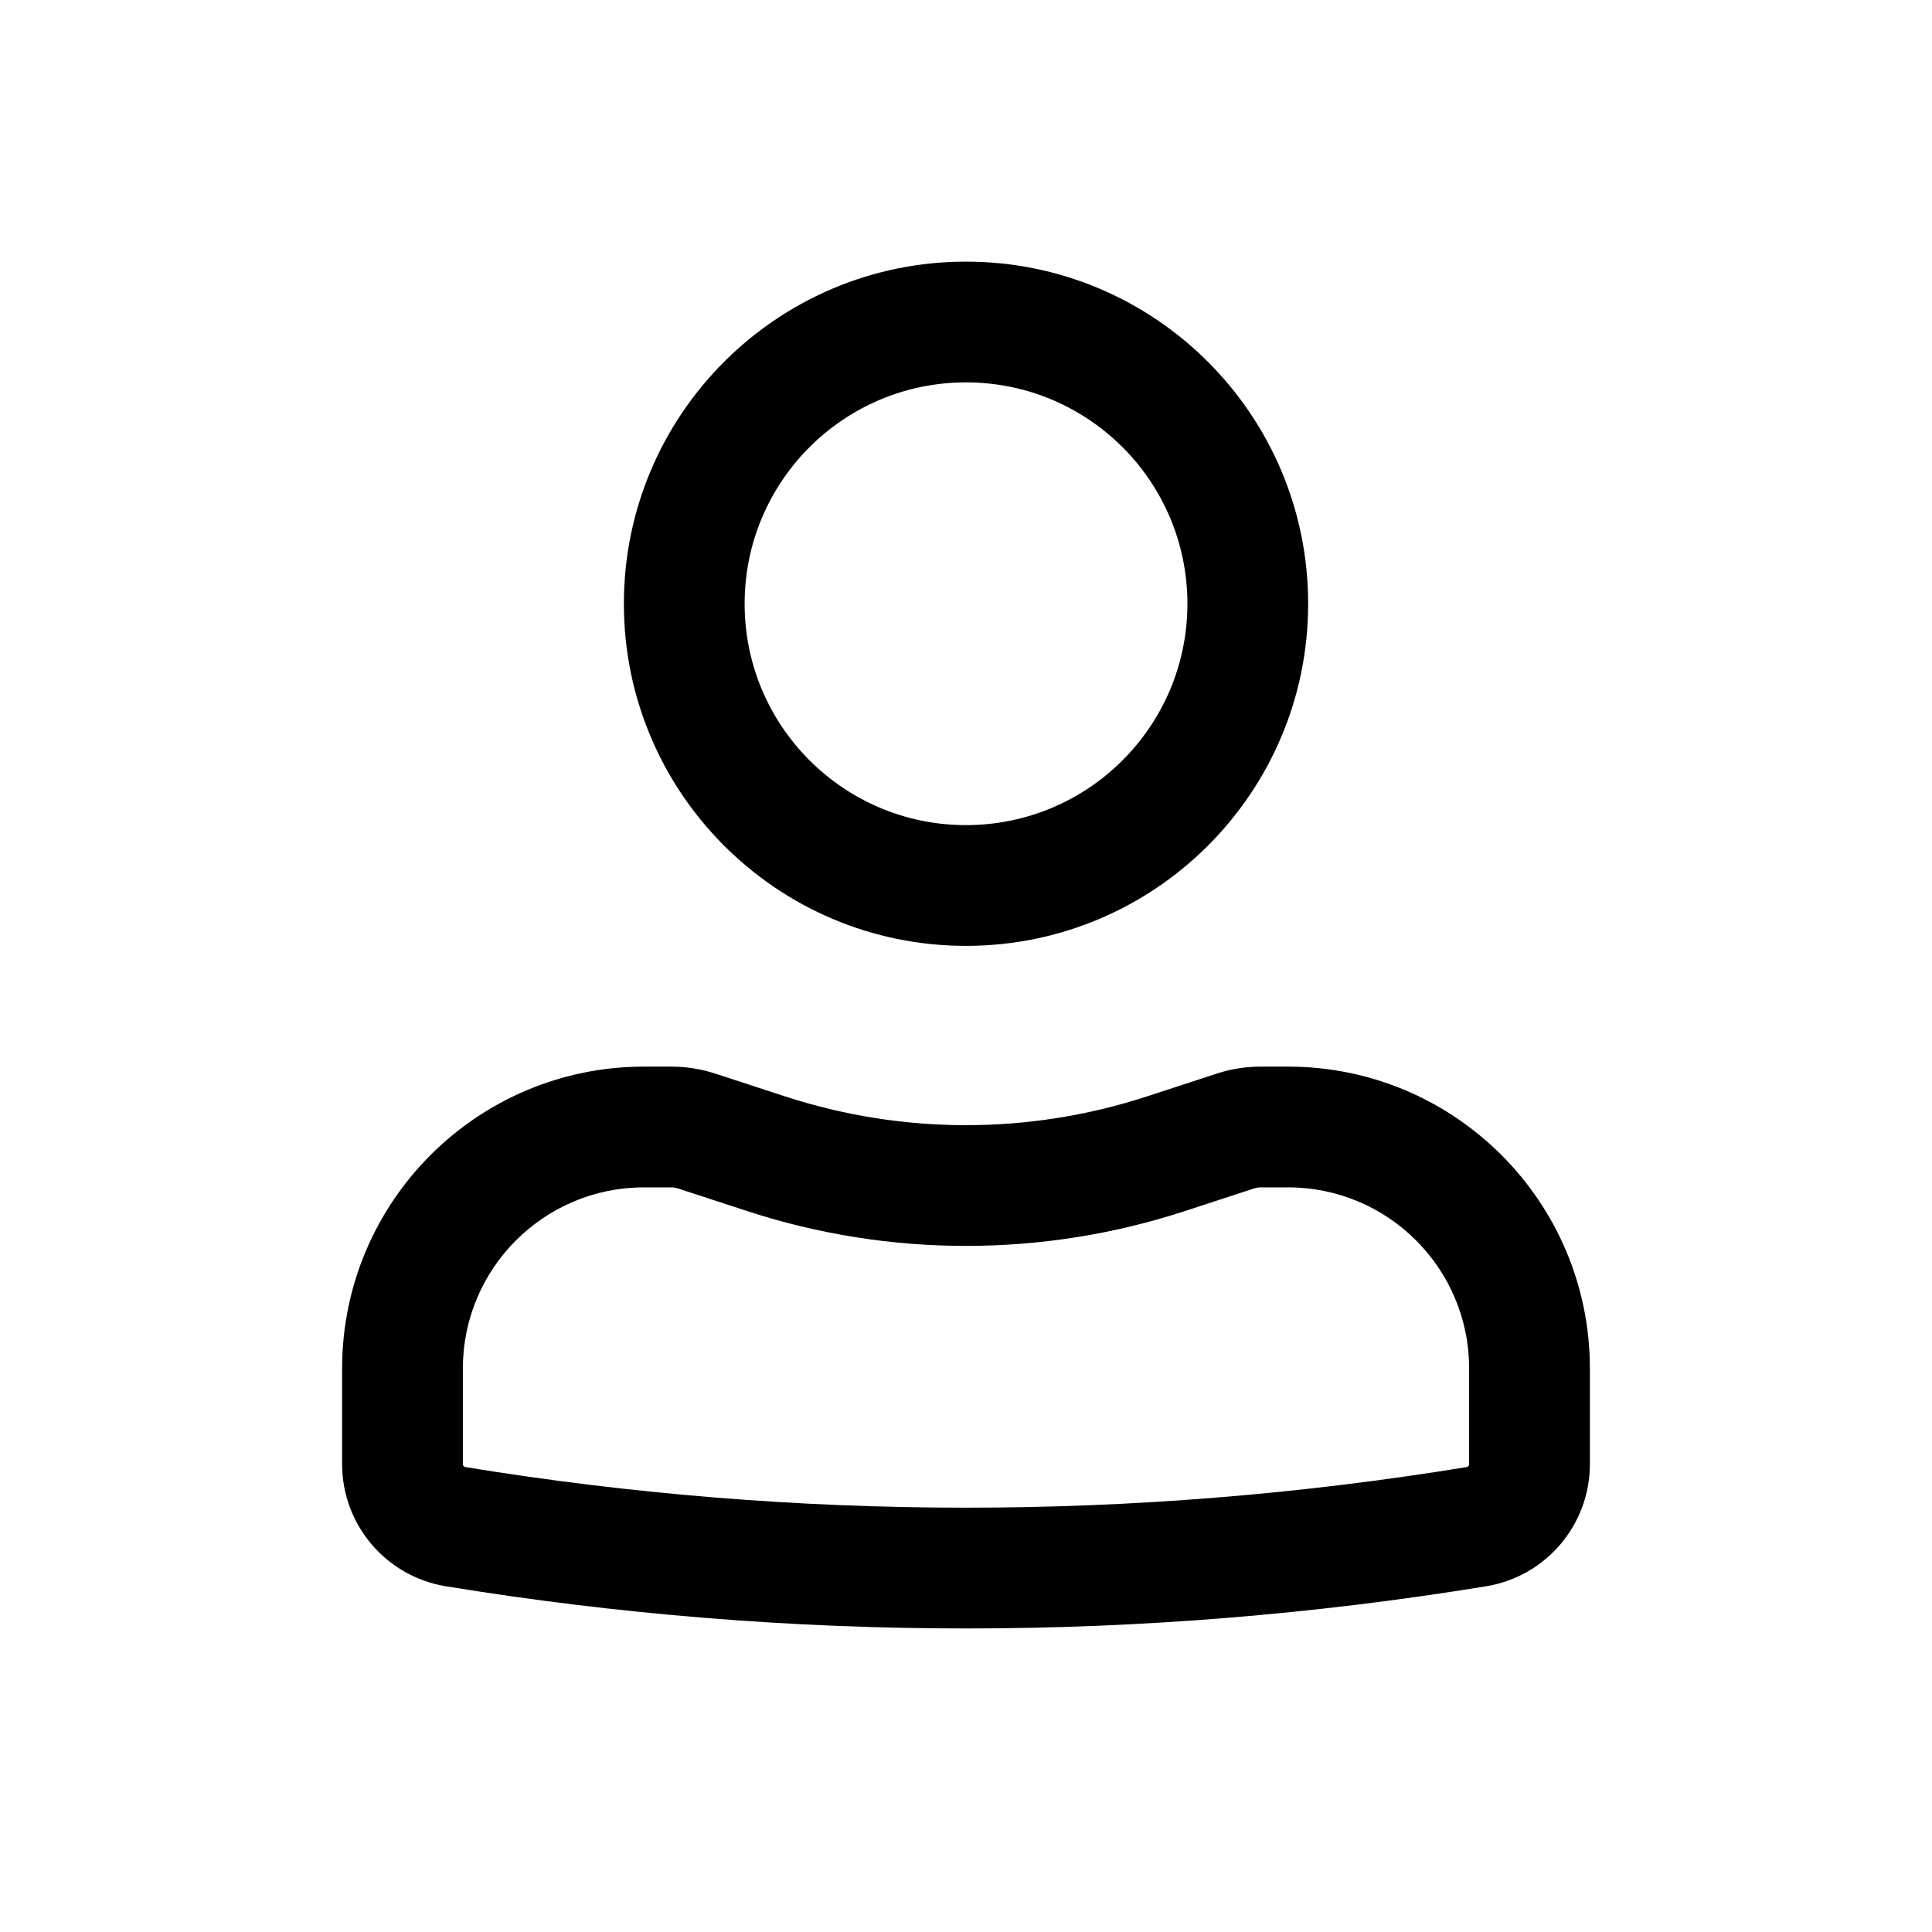 <svg width="50" height="50" viewBox="0 0 50 50" fill="none" xmlns="http://www.w3.org/2000/svg">
<path fill-rule="evenodd" clip-rule="evenodd" d="M16.146 15.625C16.146 10.735 20.11 6.771 25 6.771C29.89 6.771 33.855 10.735 33.855 15.625C33.855 20.515 29.89 24.479 25 24.479C20.11 24.479 16.146 20.515 16.146 15.625ZM25 9.896C21.836 9.896 19.271 12.461 19.271 15.625C19.271 18.789 21.836 21.354 25 21.354C28.165 21.354 30.73 18.789 30.73 15.625C30.73 12.461 28.165 9.896 25 9.896Z" fill="black"/>
<path fill-rule="evenodd" clip-rule="evenodd" d="M16.667 30.729C14.078 30.729 11.979 32.828 11.979 35.417V37.892C11.979 37.93 12.007 37.962 12.044 37.968C20.625 39.369 29.376 39.369 37.957 37.968C37.994 37.962 38.021 37.93 38.021 37.892V35.417C38.021 32.828 35.922 30.729 33.334 30.729H32.623C32.569 30.729 32.514 30.738 32.462 30.755L30.659 31.344C26.982 32.544 23.019 32.544 19.342 31.344L17.539 30.755C17.487 30.738 17.432 30.729 17.377 30.729H16.667ZM8.854 35.417C8.854 31.102 12.352 27.604 16.667 27.604H17.377C17.762 27.604 18.143 27.665 18.509 27.784L20.312 28.373C23.358 29.368 26.642 29.368 29.689 28.373L31.492 27.784C31.857 27.665 32.239 27.604 32.623 27.604H33.334C37.648 27.604 41.146 31.102 41.146 35.417V37.892C41.146 39.462 40.009 40.8 38.46 41.053C29.546 42.508 20.455 42.508 11.54 41.053C9.992 40.8 8.854 39.462 8.854 37.892V35.417Z" fill="black"/>
</svg>
